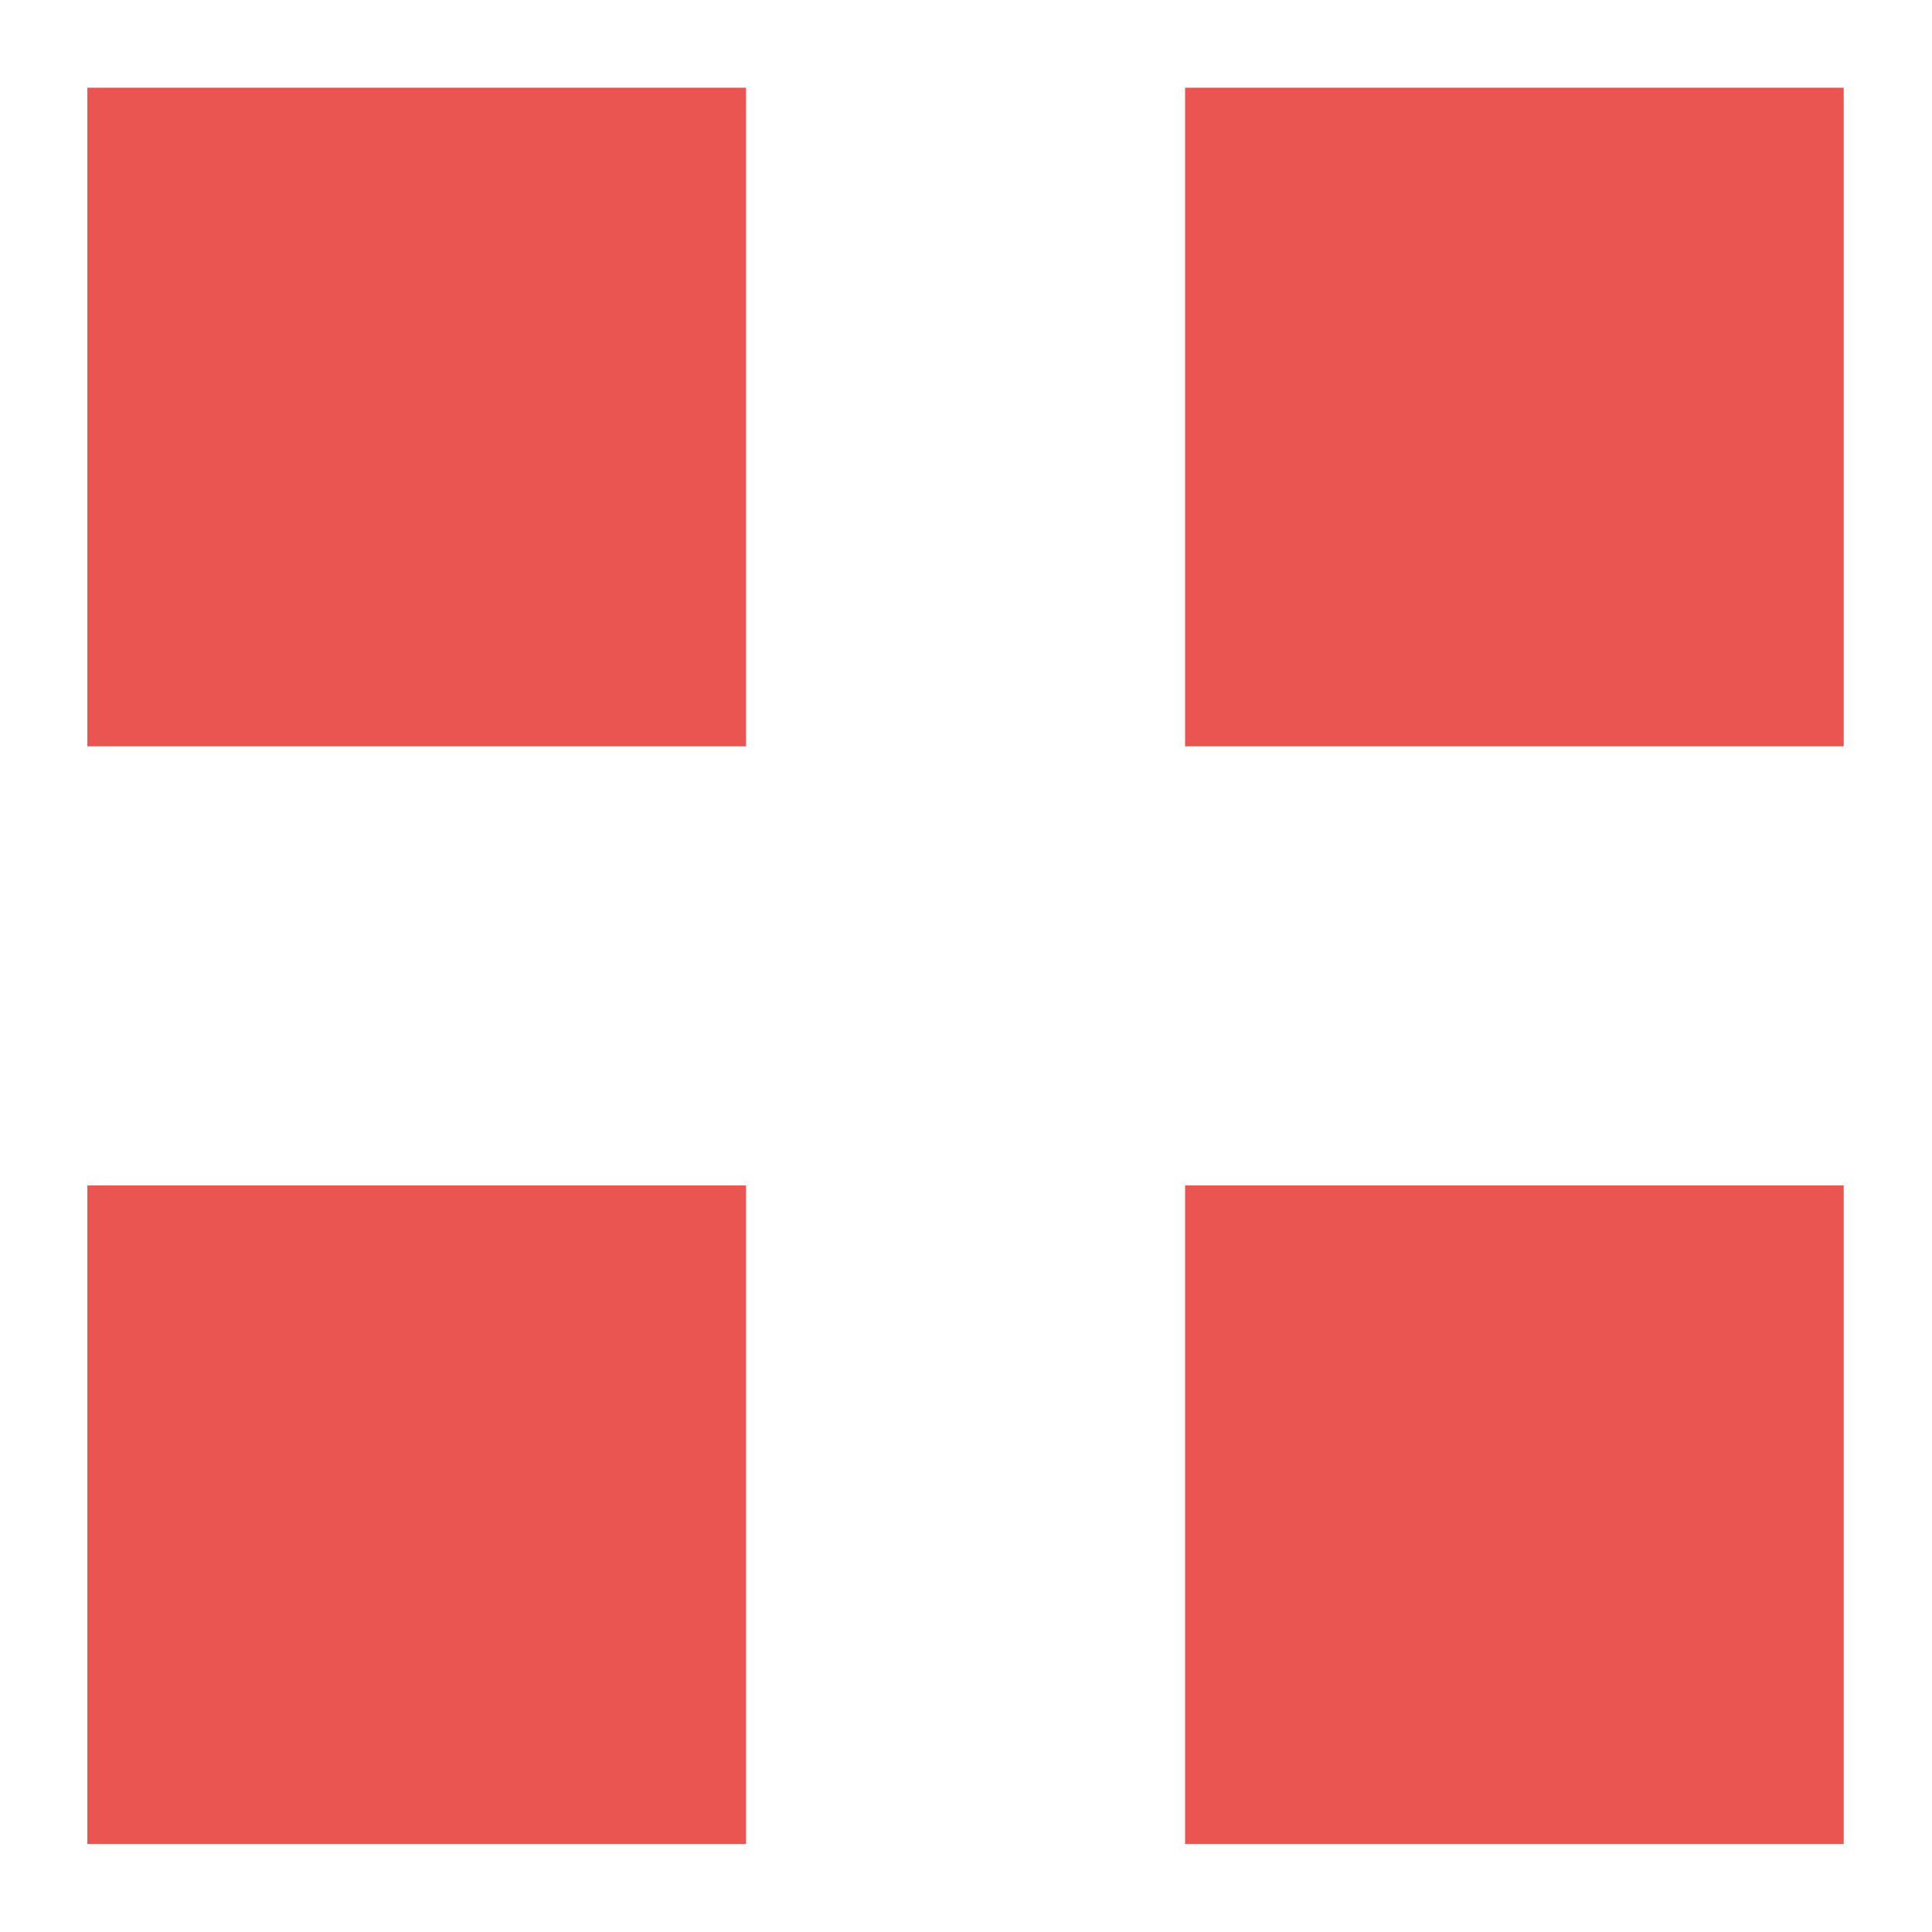 <svg xmlns="http://www.w3.org/2000/svg" xmlns:xlink="http://www.w3.org/1999/xlink" width="16.5" height="16.5" viewBox="0 0 16.5 16.5">
  <defs>
    <filter id="Color_Overlay" x="0" y="0" width="16.5" height="16.5" filterUnits="userSpaceOnUse">
      <feOffset dx="-0.5" dy="0.5" input="SourceAlpha"/>
      <feGaussianBlur stdDeviation="0.25" result="blur"/>
      <feFlood flood-opacity="0.161"/>
      <feComposite operator="in" in2="blur"/>
      <feComposite in="SourceGraphic"/>
    </filter>
  </defs>
  <g id="icon" transform="translate(0.876 0.159)">
    <g transform="matrix(1, 0, 0, 1, -0.88, -0.16)" filter="url(#Color_Overlay)">
      <path id="Color_Overlay-2" data-name="Color Overlay" d="M9.375,15V9.375H15V15ZM0,15V9.375H5.625V15ZM9.375,5.625V0H15V5.625ZM0,5.625V0H5.625V5.625Z" transform="translate(1.25 0.25)" fill="#ea5451"/>
    </g>
  </g>
</svg>
